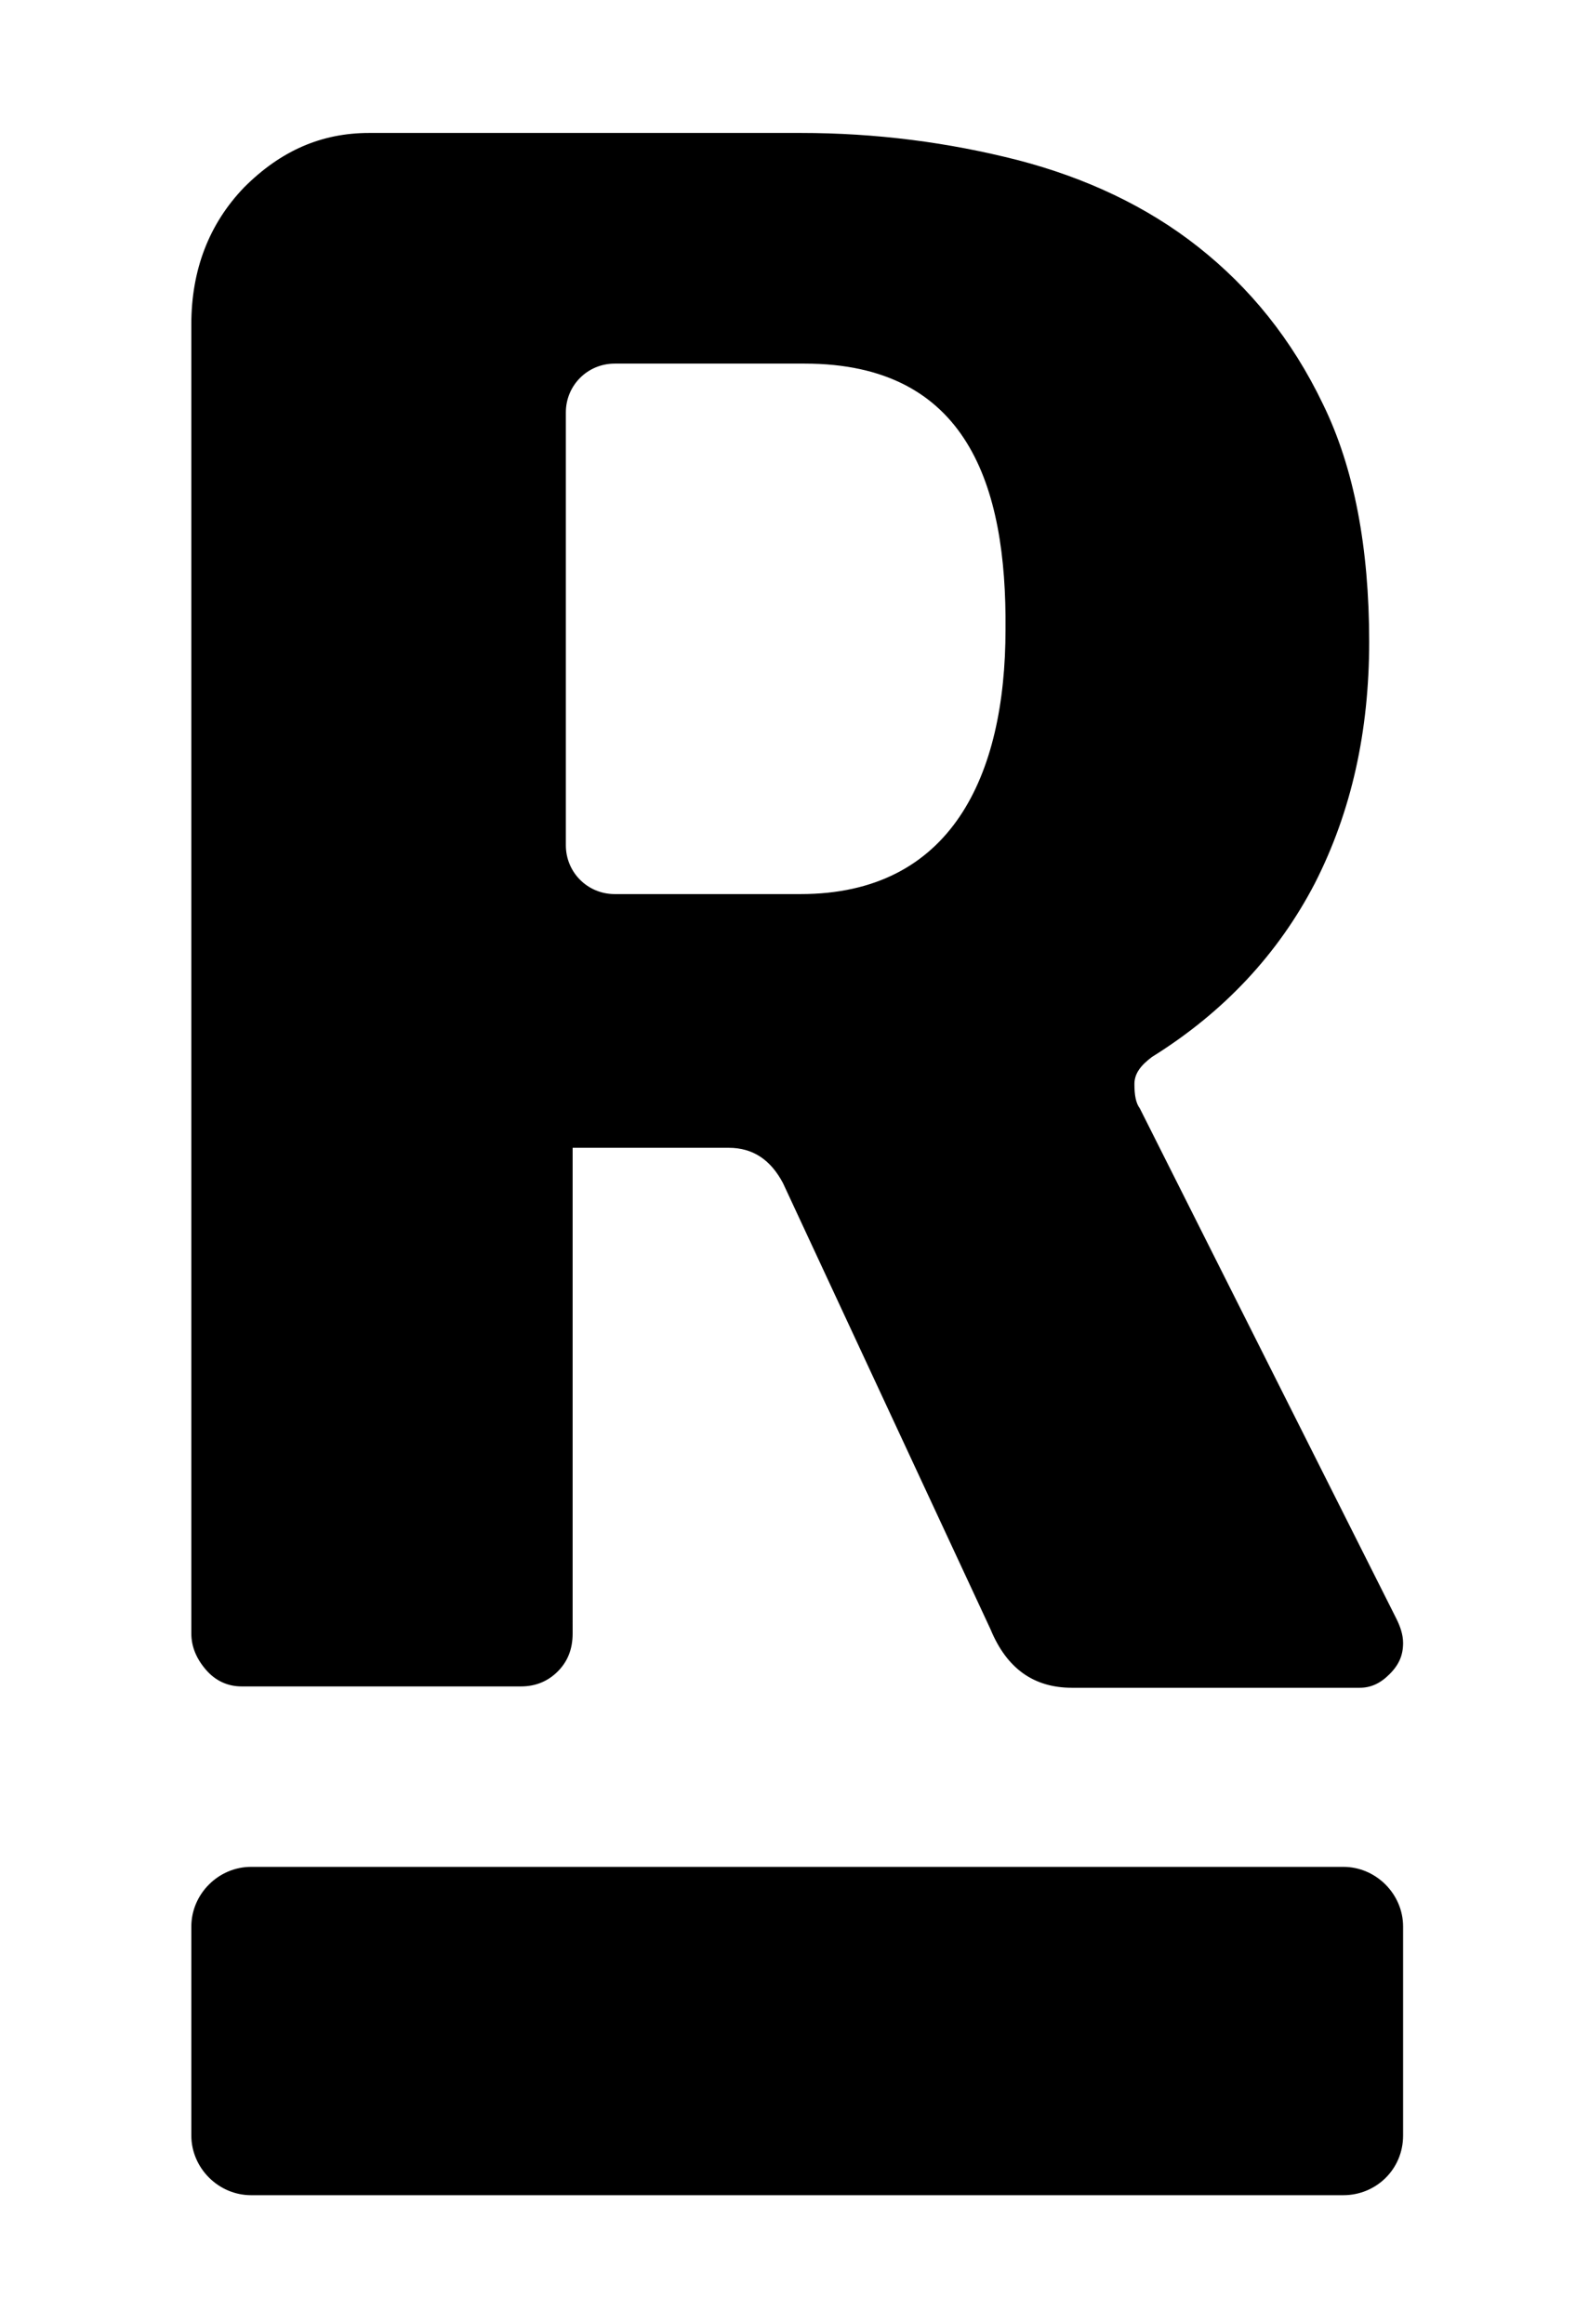 <svg viewBox="0 0 117.1 171.3" xmlns="http://www.w3.org/2000/svg" xmlns:xlink="http://www.w3.org/1999/xlink" overflow="hidden"><path class="st0" d="M99,161.8H18.5c-2.4,0-4.4-2-4.4-4.4v-15.4c0-2.4,2-4.4,4.4-4.4H99c2.4,0,4.4,2,4.4,4.4v15.4C103.4,159.9,101.4,161.8,99,161.8z"/><path class="st1" d="M102.9,119.3L84,81.7c-0.3-0.4-0.4-1-0.4-1.8c0-0.8,0.5-1.4,1.3-2c5.3-3.3,9.3-7.6,12-12.8c2.7-5.3,4-11.2,4-17.8c0-6.9-1.1-12.8-3.4-17.5c-2.3-4.8-5.4-8.6-9.2-11.6c-3.8-3-8.3-5.1-13.3-6.4c-5.1-1.3-10.4-2-16-2H27.2c-3.5,0-6.5,1.3-9.2,4c-2.6,2.7-3.9,6.1-3.9,10.1v96.5c0,1,0.4,1.9,1.1,2.7s1.6,1.2,2.6,1.2h20.6c1.1,0,2-0.4,2.7-1.1c0.7-0.7,1.1-1.6,1.1-2.8v-0.6V93.3v-8.7h11.5c1.8,0,3.1,0.9,4,2.6l15.3,32.9c1.2,2.9,3.2,4.3,6,4.3h21.2c0.8,0,1.5-0.3,2.2-1c0.7-0.7,1-1.4,1-2.3C103.4,120.5,103.2,119.9,102.9,119.3z M59,65.9c-0.4,0-8.8,0-13.7,0c-2,0-3.6-1.6-3.6-3.6V30.4c0-2,1.6-3.6,3.6-3.6c5,0,13.6,0,14,0c12,0,14.9,9,14.8,19.6C74.1,57.2,70.1,65.9,59,65.9z"/></svg>
